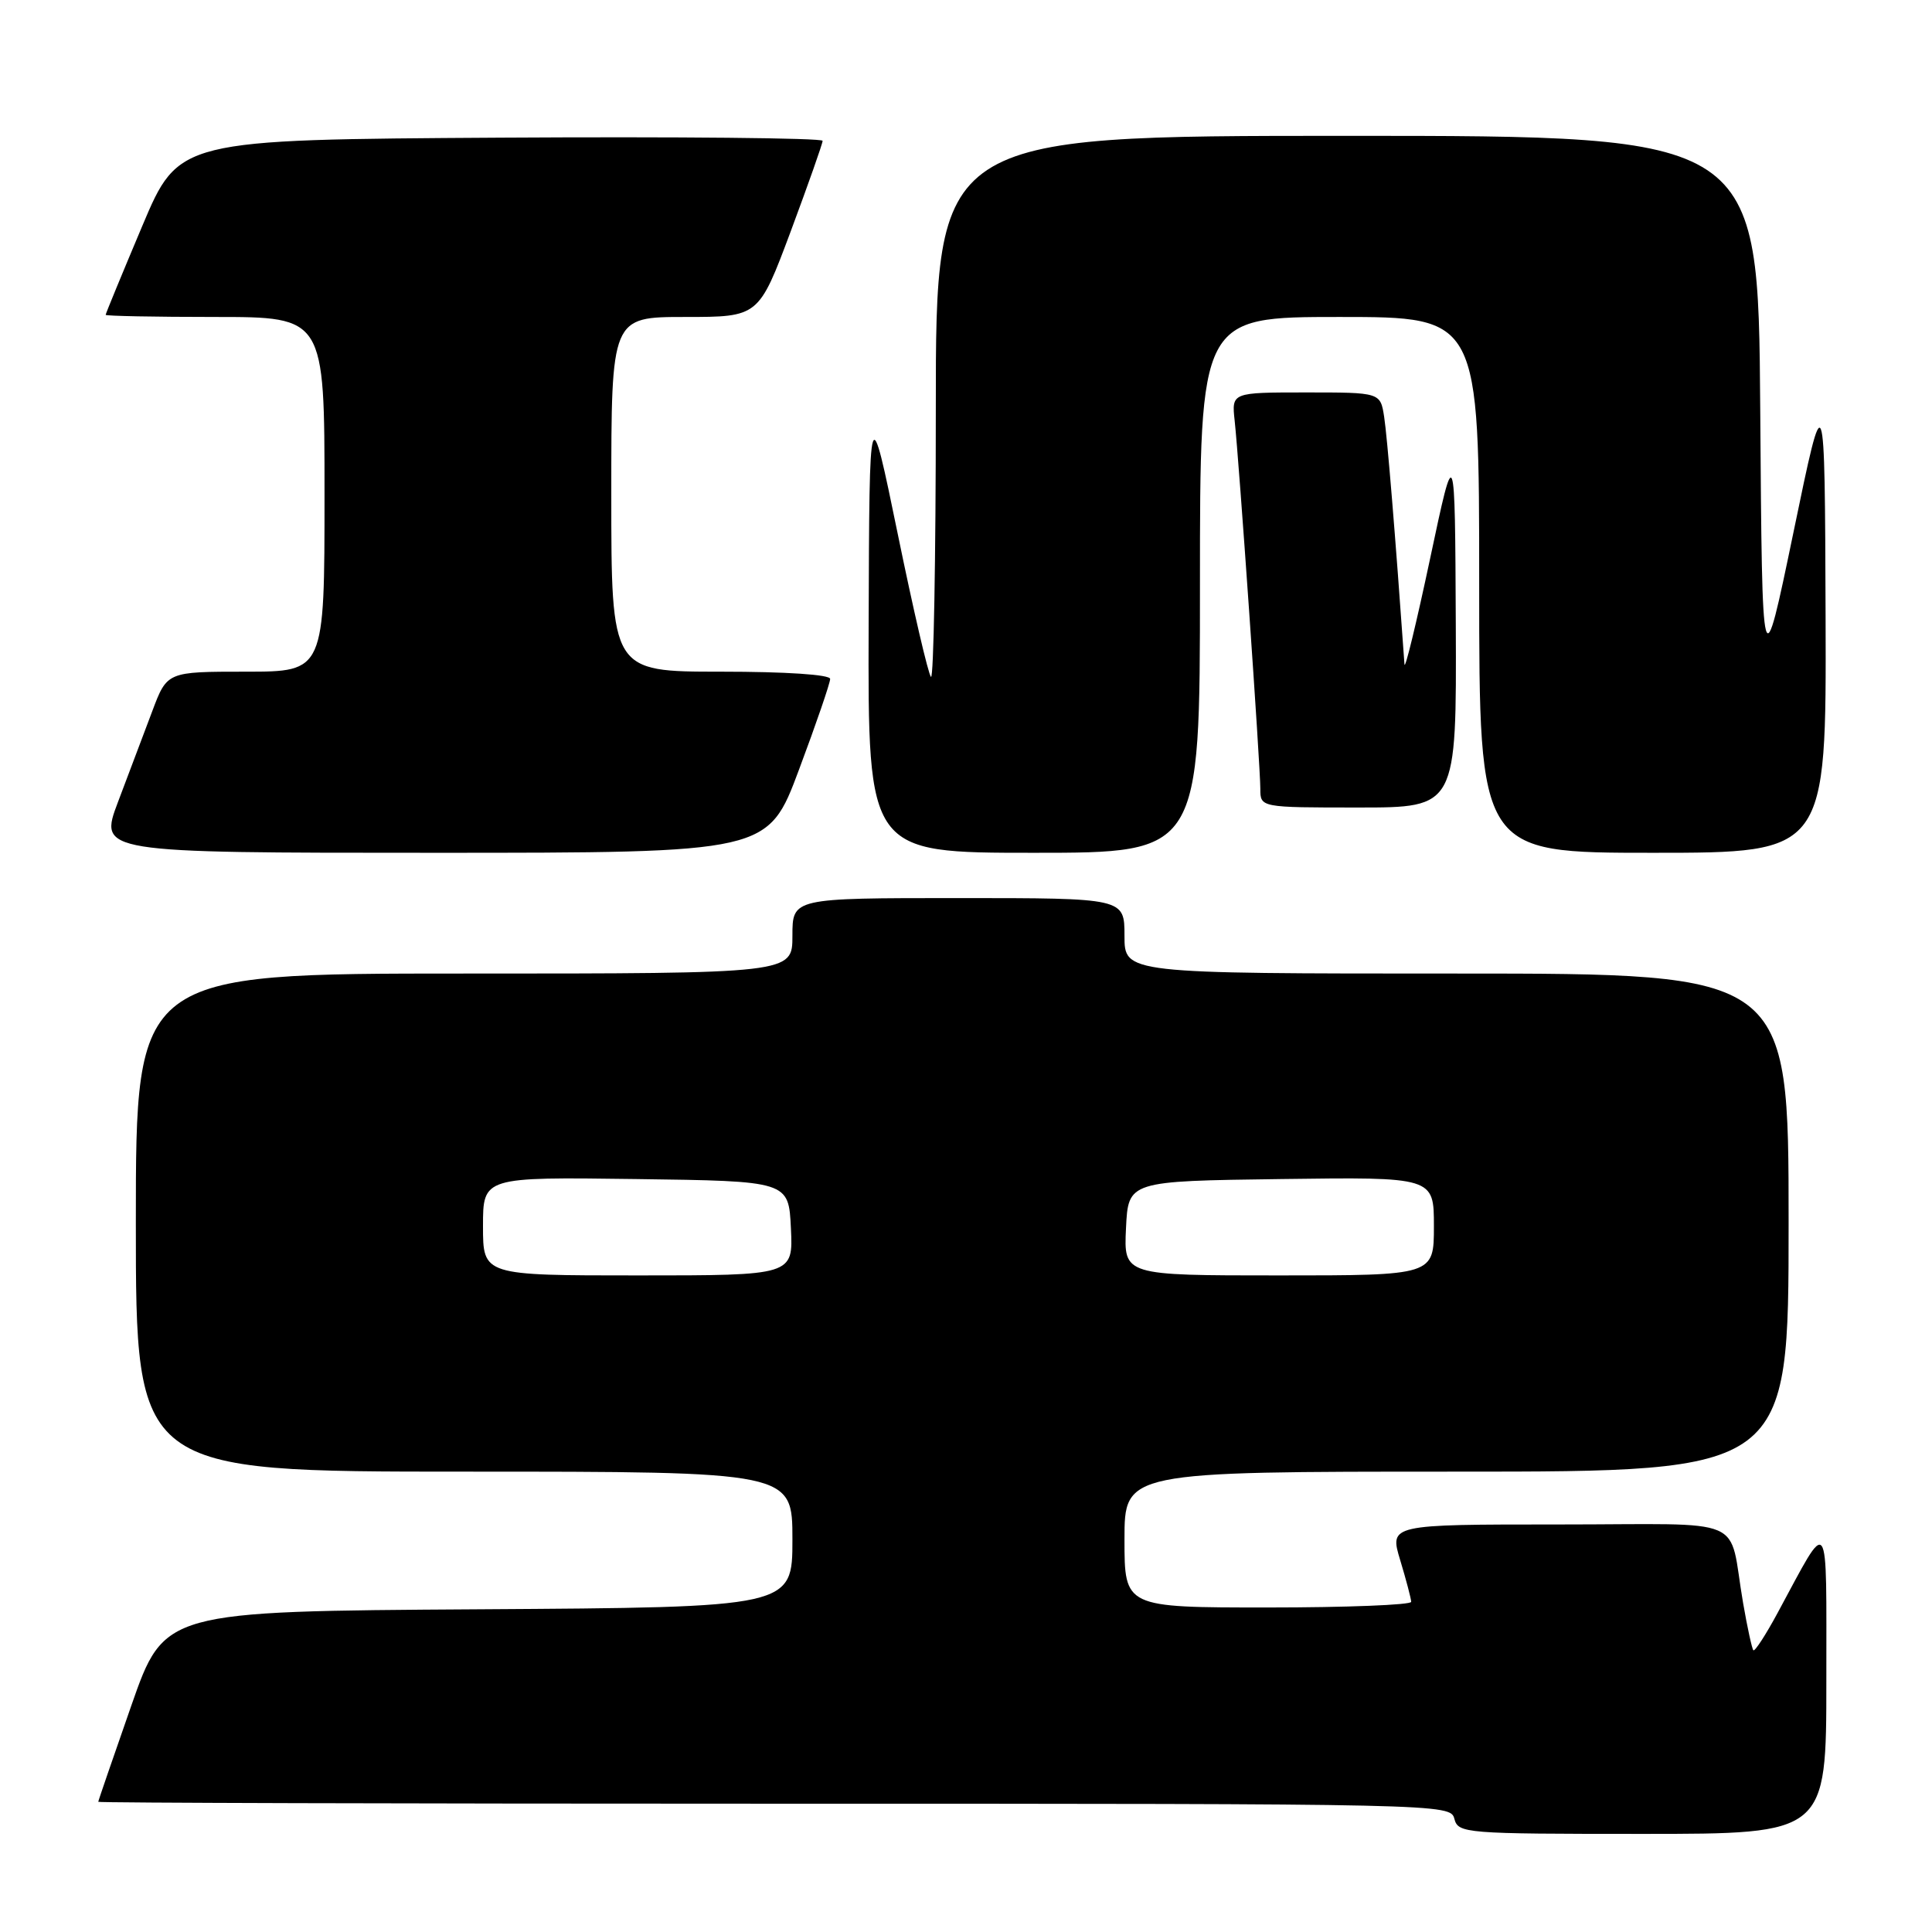 <?xml version="1.0" encoding="UTF-8" standalone="no"?>
<!DOCTYPE svg PUBLIC "-//W3C//DTD SVG 1.1//EN" "http://www.w3.org/Graphics/SVG/1.1/DTD/svg11.dtd" >
<svg xmlns="http://www.w3.org/2000/svg" xmlns:xlink="http://www.w3.org/1999/xlink" version="1.1" viewBox="0 0 256 256">
 <g >
 <path fill="currentColor"
d=" M 242.00 222.75 C 241.99 200.02 242.54 200.78 235.52 213.76 C 233.96 216.65 232.52 218.86 232.33 218.67 C 232.15 218.48 231.53 215.66 230.97 212.41 C 228.93 200.63 232.14 202.00 206.53 202.00 C 184.10 202.00 184.10 202.00 185.54 206.75 C 186.33 209.36 186.98 211.84 186.99 212.25 C 187.00 212.66 178.45 213.00 168.00 213.00 C 149.00 213.00 149.00 213.00 149.00 204.00 C 149.00 195.00 149.00 195.00 193.00 195.00 C 237.00 195.00 237.00 195.00 237.00 162.00 C 237.00 129.00 237.00 129.00 193.00 129.00 C 149.00 129.00 149.00 129.00 149.00 124.00 C 149.00 119.00 149.00 119.00 127.00 119.00 C 105.00 119.00 105.00 119.00 105.00 124.00 C 105.00 129.00 105.00 129.00 61.50 129.00 C 18.00 129.00 18.00 129.00 18.00 162.00 C 18.00 195.00 18.00 195.00 61.50 195.00 C 105.00 195.00 105.00 195.00 105.00 203.99 C 105.00 212.98 105.00 212.98 63.39 213.24 C 21.77 213.50 21.77 213.50 17.40 226.00 C 15.00 232.88 13.02 238.61 13.02 238.75 C 13.01 238.89 53.32 239.00 102.59 239.00 C 191.35 239.00 192.19 239.02 192.71 241.00 C 193.22 242.93 194.07 243.00 217.62 243.00 C 242.00 243.00 242.00 243.00 242.00 222.75 Z  M 105.88 101.96 C 108.15 95.90 110.00 90.50 110.00 89.96 C 110.00 89.39 104.15 89.00 95.50 89.00 C 81.00 89.00 81.00 89.00 81.00 65.50 C 81.00 42.00 81.00 42.00 90.77 42.00 C 100.53 42.00 100.53 42.00 104.77 30.67 C 107.09 24.43 109.00 19.03 109.00 18.66 C 109.00 18.28 89.80 18.10 66.34 18.24 C 23.68 18.50 23.68 18.50 18.84 29.97 C 16.18 36.28 14.00 41.56 14.00 41.72 C 14.00 41.87 20.52 42.00 28.50 42.00 C 43.00 42.00 43.00 42.00 43.00 65.50 C 43.00 89.00 43.00 89.00 32.57 89.00 C 22.14 89.00 22.14 89.00 20.17 94.25 C 19.08 97.14 17.04 102.54 15.64 106.25 C 13.09 113.00 13.09 113.00 57.43 113.00 C 101.76 113.00 101.76 113.00 105.88 101.96 Z  M 159.00 77.50 C 159.00 42.00 159.00 42.00 177.50 42.00 C 196.00 42.00 196.00 42.00 196.00 77.50 C 196.00 113.00 196.00 113.00 219.00 113.00 C 242.00 113.00 242.00 113.00 241.90 81.75 C 241.79 50.50 241.79 50.50 237.65 70.50 C 233.50 90.50 233.50 90.50 233.24 54.25 C 232.98 18.00 232.98 18.00 178.49 18.00 C 124.00 18.00 124.00 18.00 124.00 54.17 C 124.00 74.06 123.71 90.04 123.36 89.69 C 123.00 89.34 121.02 80.82 118.96 70.77 C 115.20 52.50 115.20 52.50 115.10 82.75 C 115.00 113.00 115.00 113.00 137.00 113.00 C 159.00 113.00 159.00 113.00 159.00 77.50 Z  M 192.90 82.75 C 192.79 58.50 192.79 58.50 189.50 74.00 C 187.69 82.53 186.16 88.84 186.10 88.03 C 184.89 70.90 183.81 57.83 183.41 55.25 C 182.91 52.00 182.91 52.00 173.05 52.00 C 163.19 52.00 163.19 52.00 163.60 55.75 C 164.18 61.05 167.00 101.51 167.00 104.51 C 167.00 107.00 167.00 107.00 180.00 107.00 C 193.00 107.00 193.00 107.00 192.90 82.75 Z  M 64.00 162.48 C 64.00 155.96 64.00 155.96 84.25 156.23 C 104.50 156.50 104.50 156.50 104.80 162.75 C 105.10 169.00 105.10 169.00 84.55 169.00 C 64.00 169.00 64.00 169.00 64.00 162.48 Z  M 149.20 162.75 C 149.50 156.50 149.50 156.50 169.75 156.23 C 190.00 155.96 190.00 155.96 190.00 162.48 C 190.00 169.00 190.00 169.00 169.45 169.00 C 148.90 169.00 148.90 169.00 149.20 162.75 Z "/>
</g>
</svg>